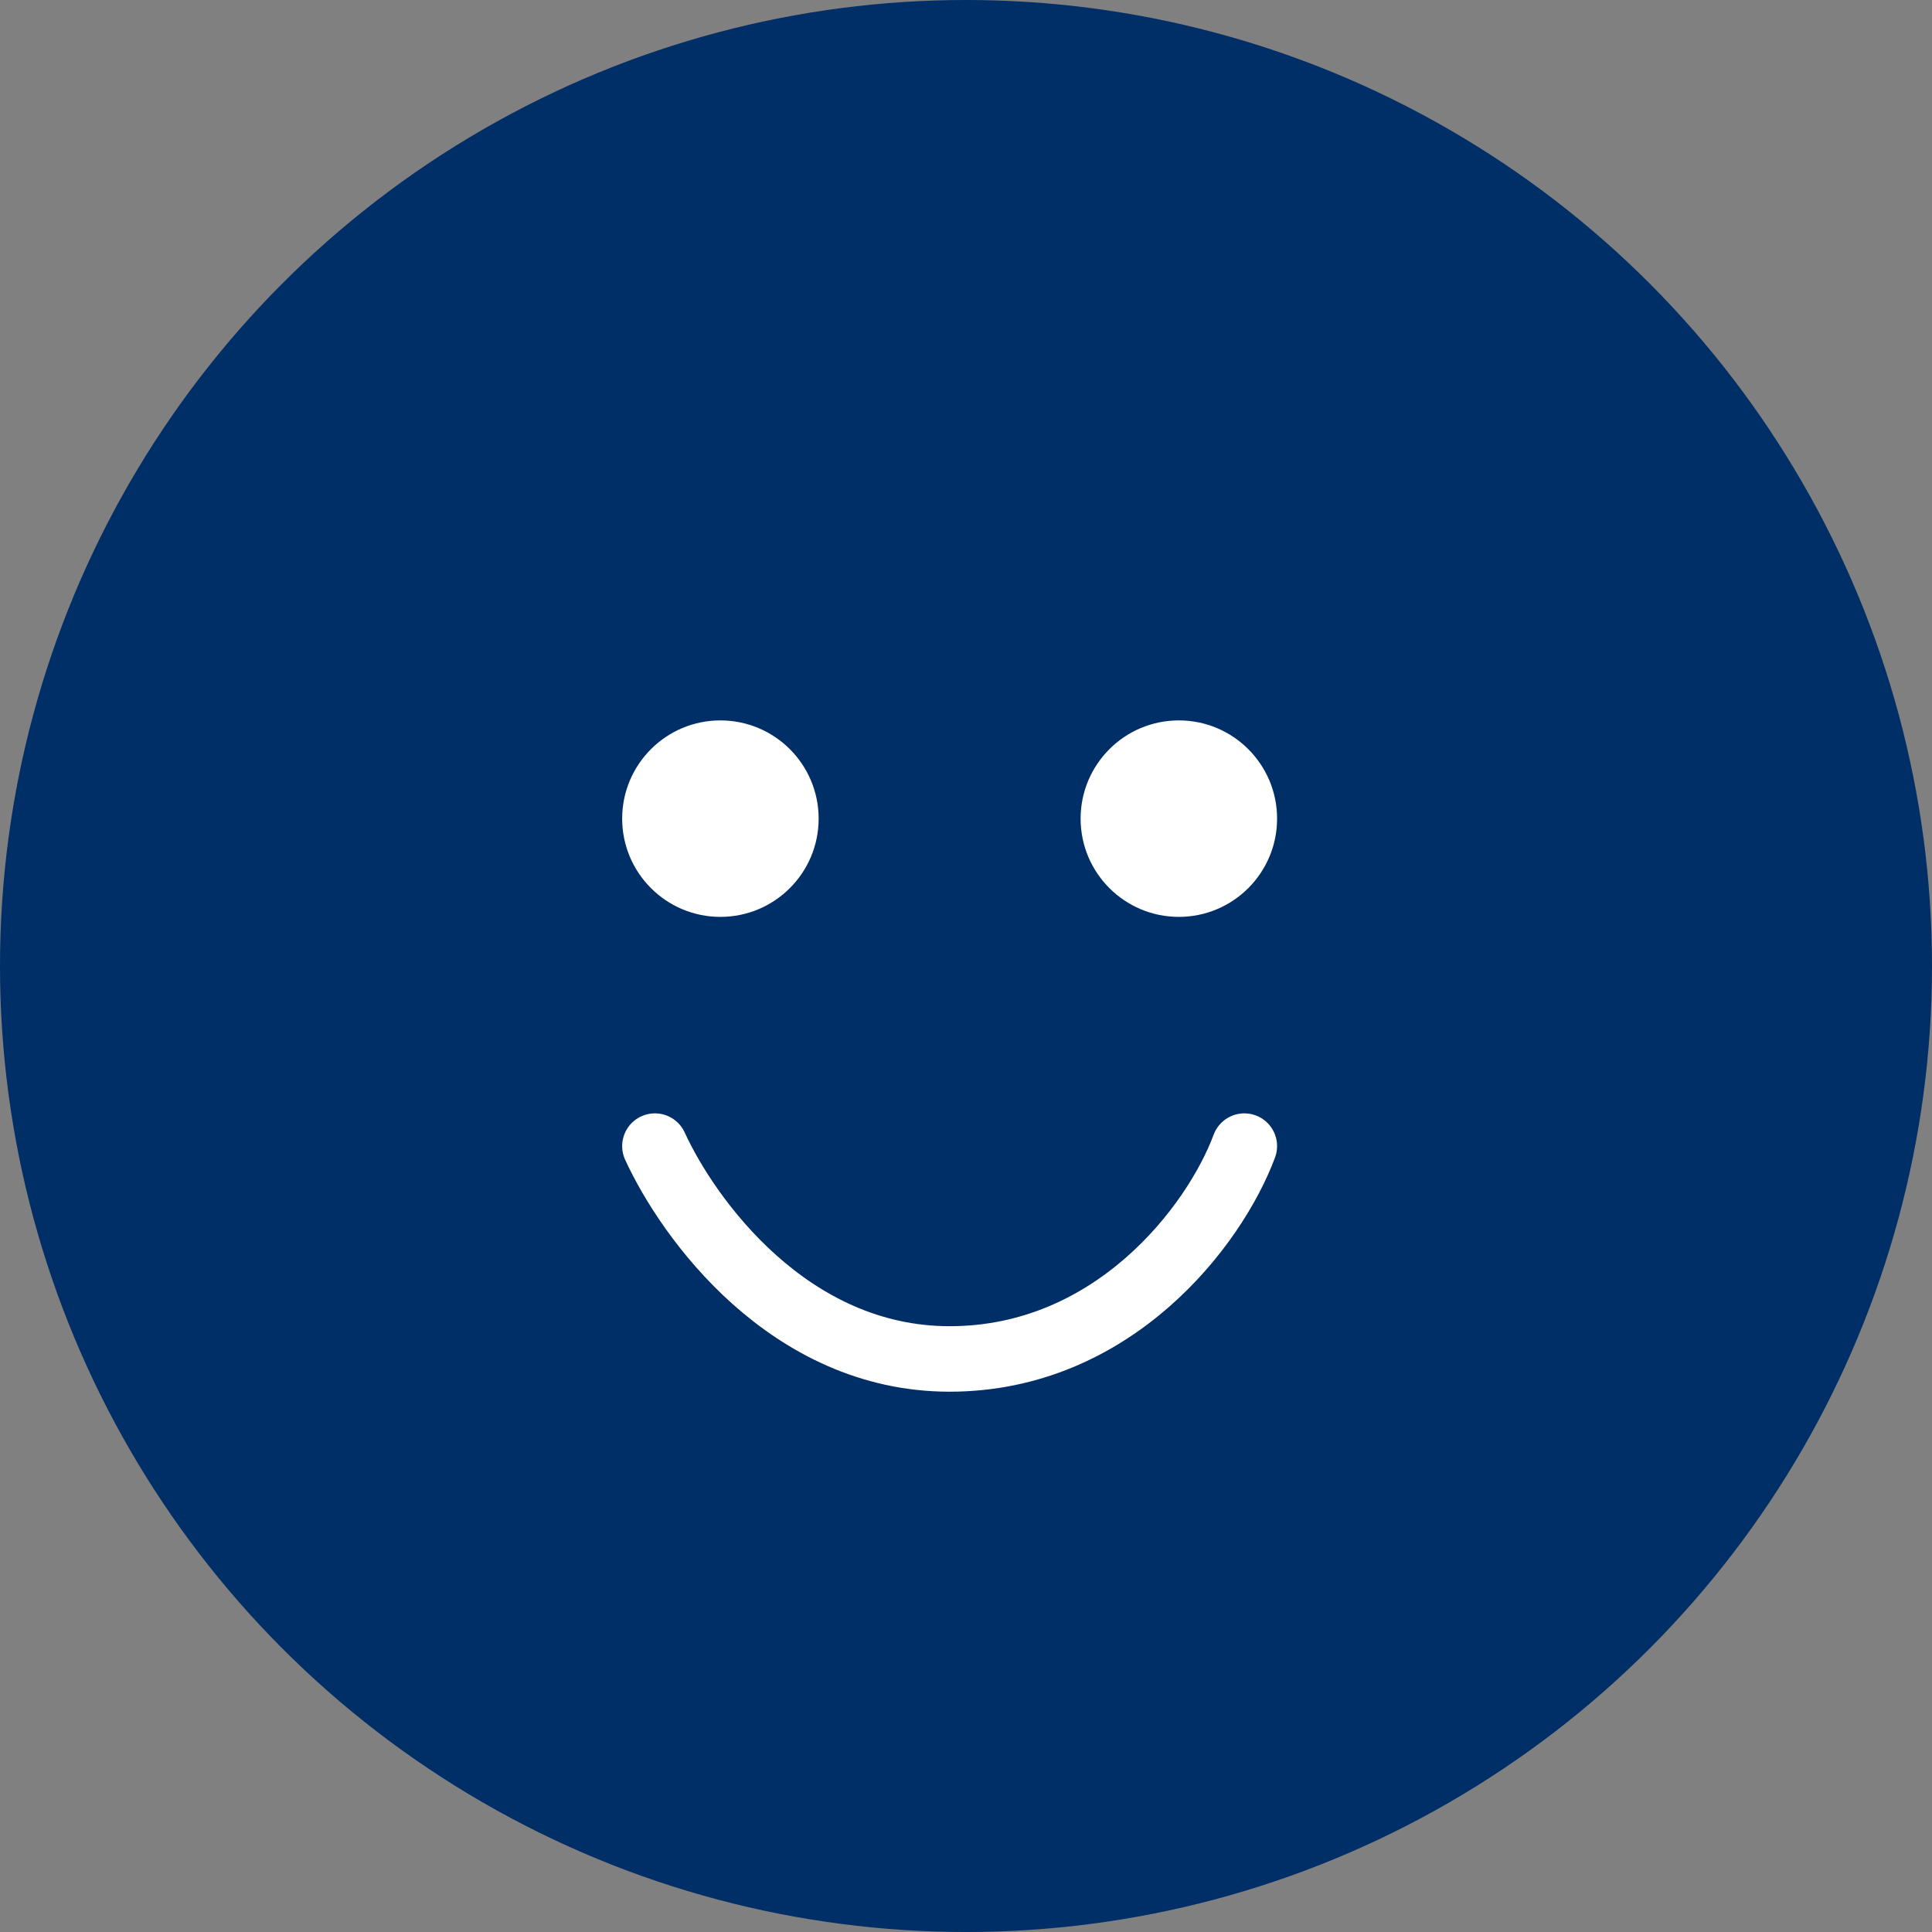<svg width="59" height="59" viewBox="0 0 59 59" fill="none" xmlns="http://www.w3.org/2000/svg">
<rect x="0" y="0" width="59" height="59" fill="#808080" stroke="none"/>
<g id="Group 1566">
<circle id="Ellipse 304" cx="29.5" cy="29.5" r="29.5" fill="#002E66"/>
<circle id="Ellipse 337" cx="22" cy="25" r="3" fill="white"/>
<circle id="Ellipse 338" cx="36" cy="25" r="3" fill="white"/>
<path id="Vector 23" d="M20 35C21.019 37.224 24.103 41.5 29 41.5C34 41.5 37.094 37.436 38 35" stroke="white" stroke-width="2" stroke-linecap="round"/>
</g>
</svg>
